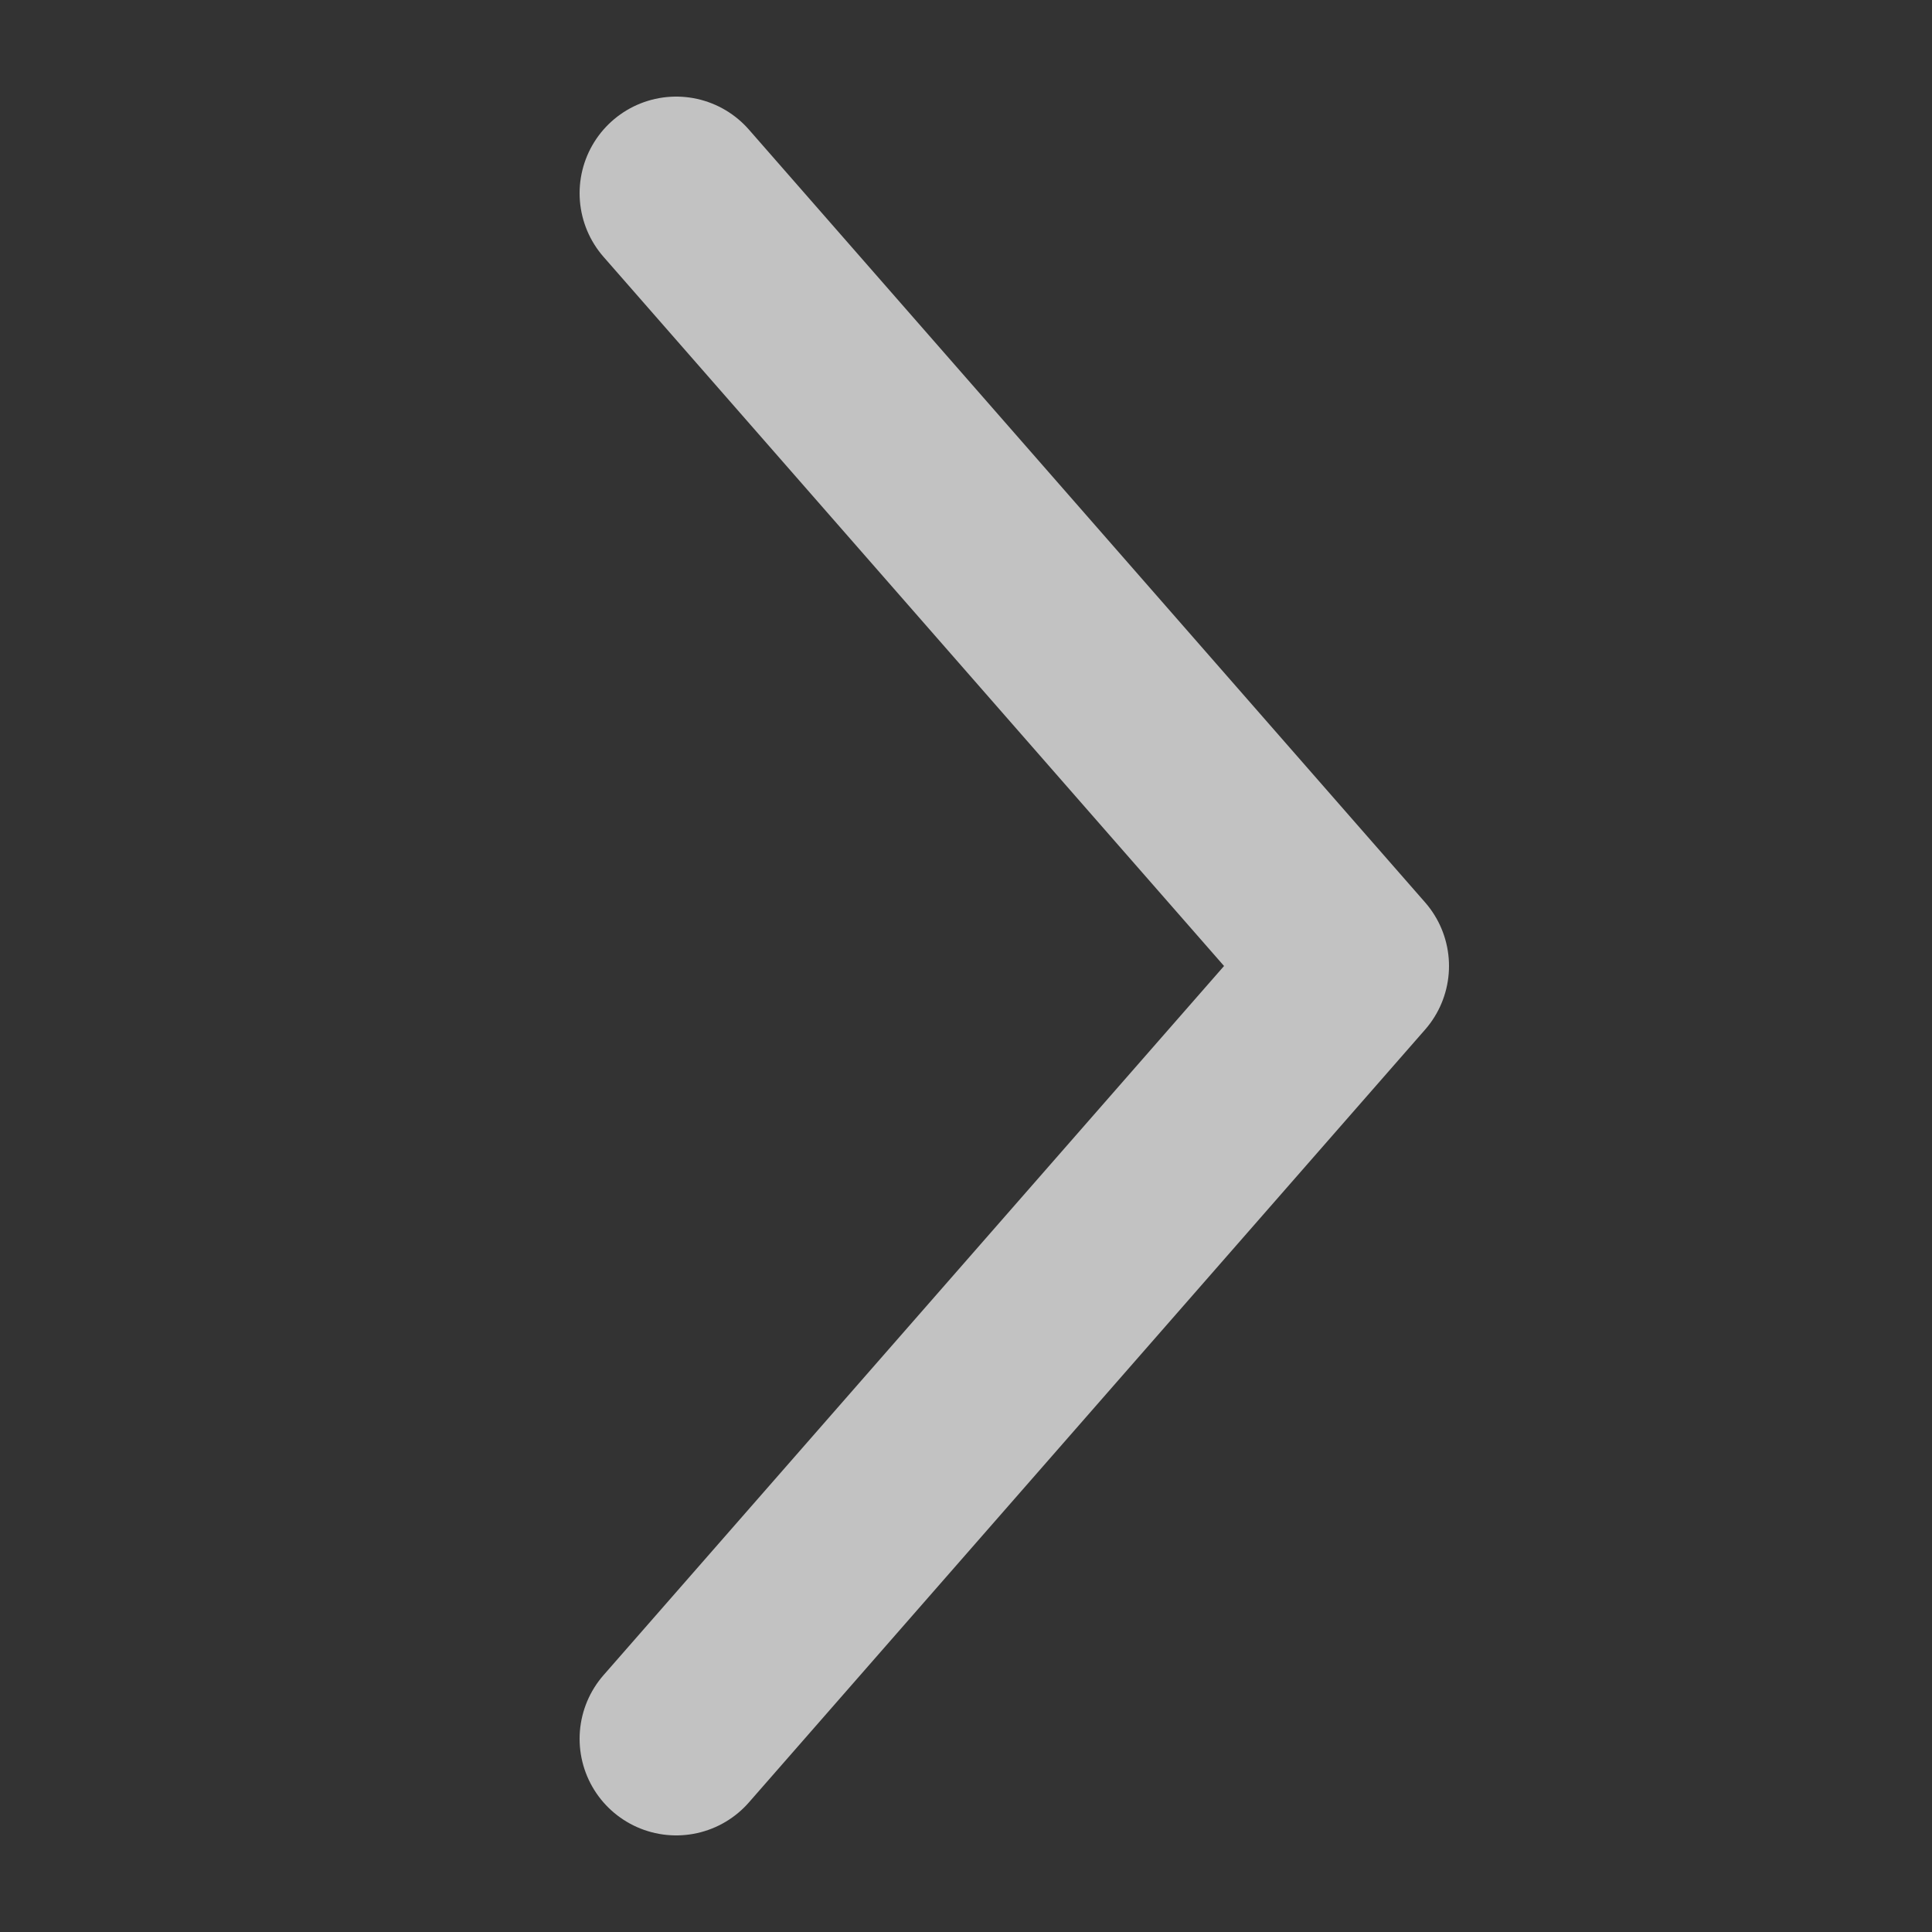 <svg width="20" height="20" viewBox="0 0 20 20" fill="none" xmlns="http://www.w3.org/2000/svg">
<rect x="0" y="0" width="20" height="20" fill="#333333" stroke="none"/>
<path d="M7 18L14 10L7 2" stroke="white" stroke-opacity="0.7" stroke-width="2" stroke-linecap="round" stroke-linejoin="round"/>
</svg>
